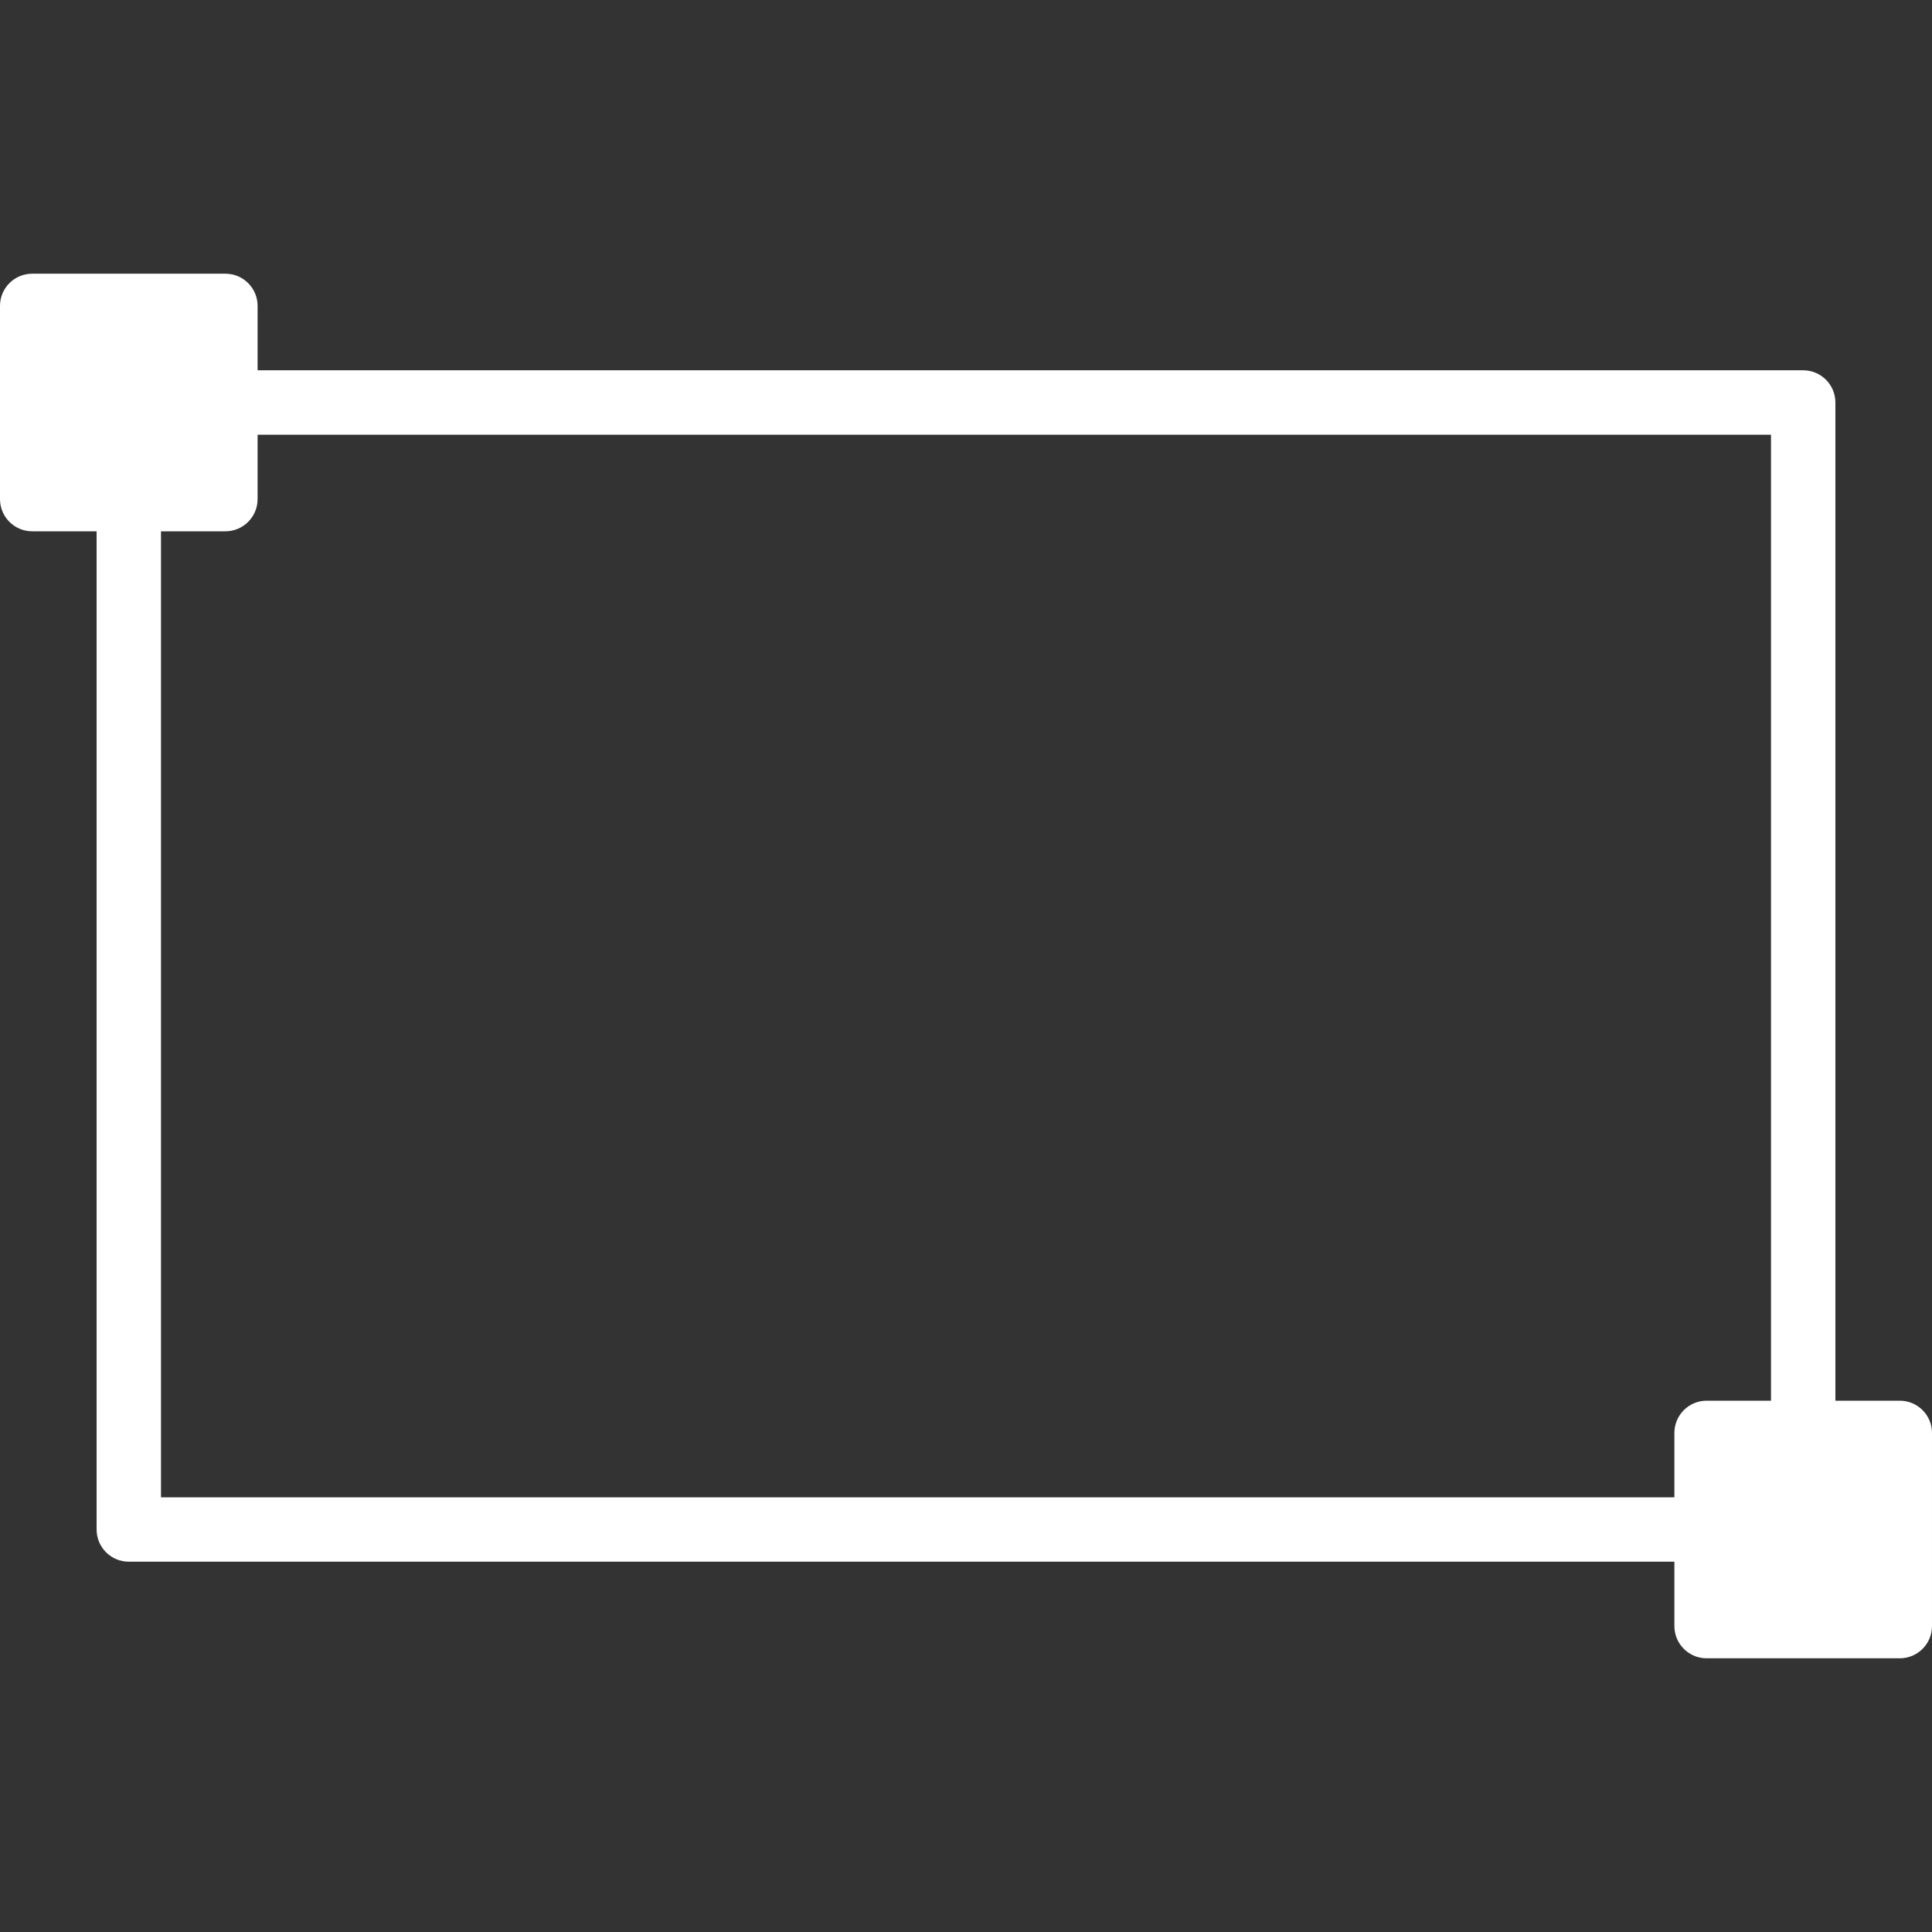 <?xml version="1.0"?>
<svg xmlns="http://www.w3.org/2000/svg" version="1.1" width="512" height="512" x="0" y="0" viewBox="0 0 512 512"
     style="enable-background:new 0 0 512 512" xml:space="preserve" class="">
    <rect x="0" y="0" width="512" height="512" fill="#333333" stroke="none"/>
    <g transform="matrix(-1,0,0,1,511.999,0)">

		<path
            d="M503.467,72.533h-51.2c-4.71,0-8.533,3.823-8.533,8.533v17.067h-409.6c-4.71,0-8.533,3.823-8.533,8.533V371.2H8.533    c-4.71,0-8.533,3.823-8.533,8.533v51.2c0,4.71,3.823,8.533,8.533,8.533h51.2c4.71,0,8.533-3.823,8.533-8.533v-17.067h409.6    c4.71,0,8.533-3.823,8.533-8.533V396.8v-256h17.067c4.71,0,8.533-3.823,8.533-8.533v-51.2    C512,76.356,508.177,72.533,503.467,72.533z M469.333,396.8H68.267v-17.067c0-4.71-3.823-8.533-8.533-8.533H42.667v-256h401.067    v17.067c0,4.71,3.823,8.533,8.533,8.533h17.067V396.8z"
            fill="#ffffff"  style="" class=""/>
</g>
</svg>
